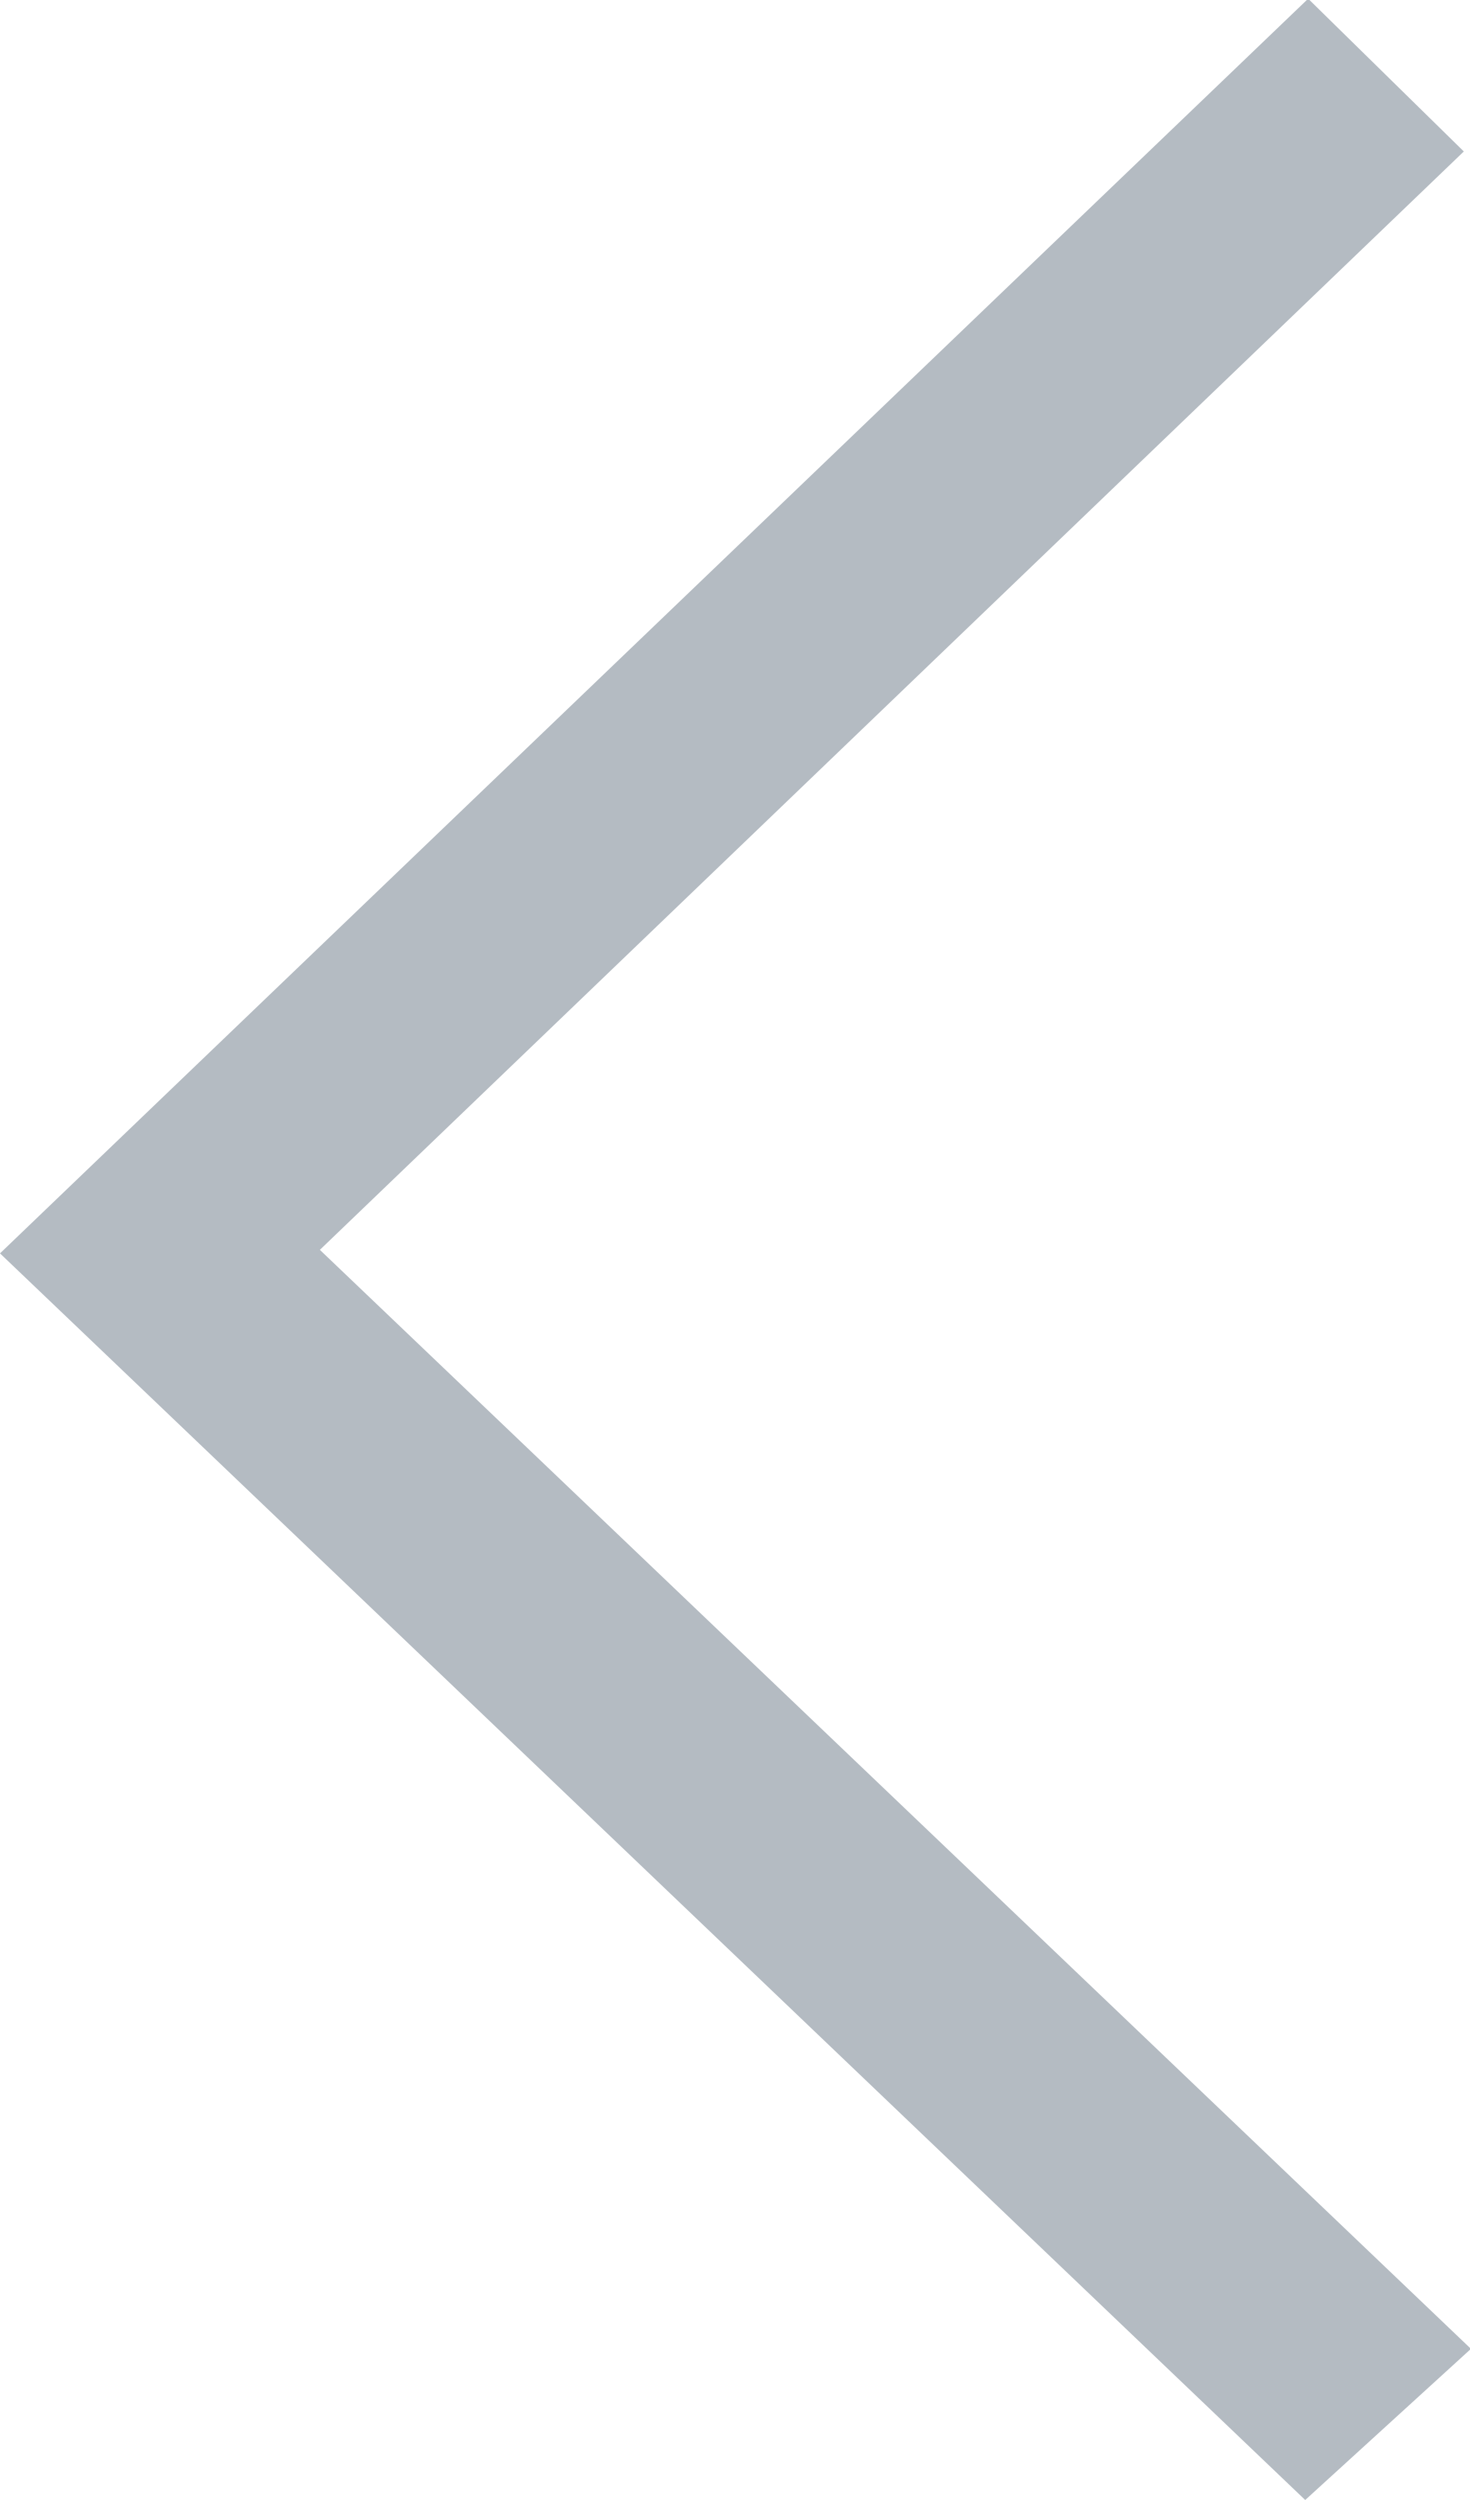 <svg xmlns="http://www.w3.org/2000/svg" width="10" height="17" viewBox="0 0 10 17">
    <path fill="#6A7887" fill-rule="evenodd" d="M8.89 0L1.098 7.47 0 8.523l1.079 1.03L8.879 17 10 15.978v-.012L2.176 8.499 9.958 1.03 8.908 0z" opacity=".5"/>
</svg>
